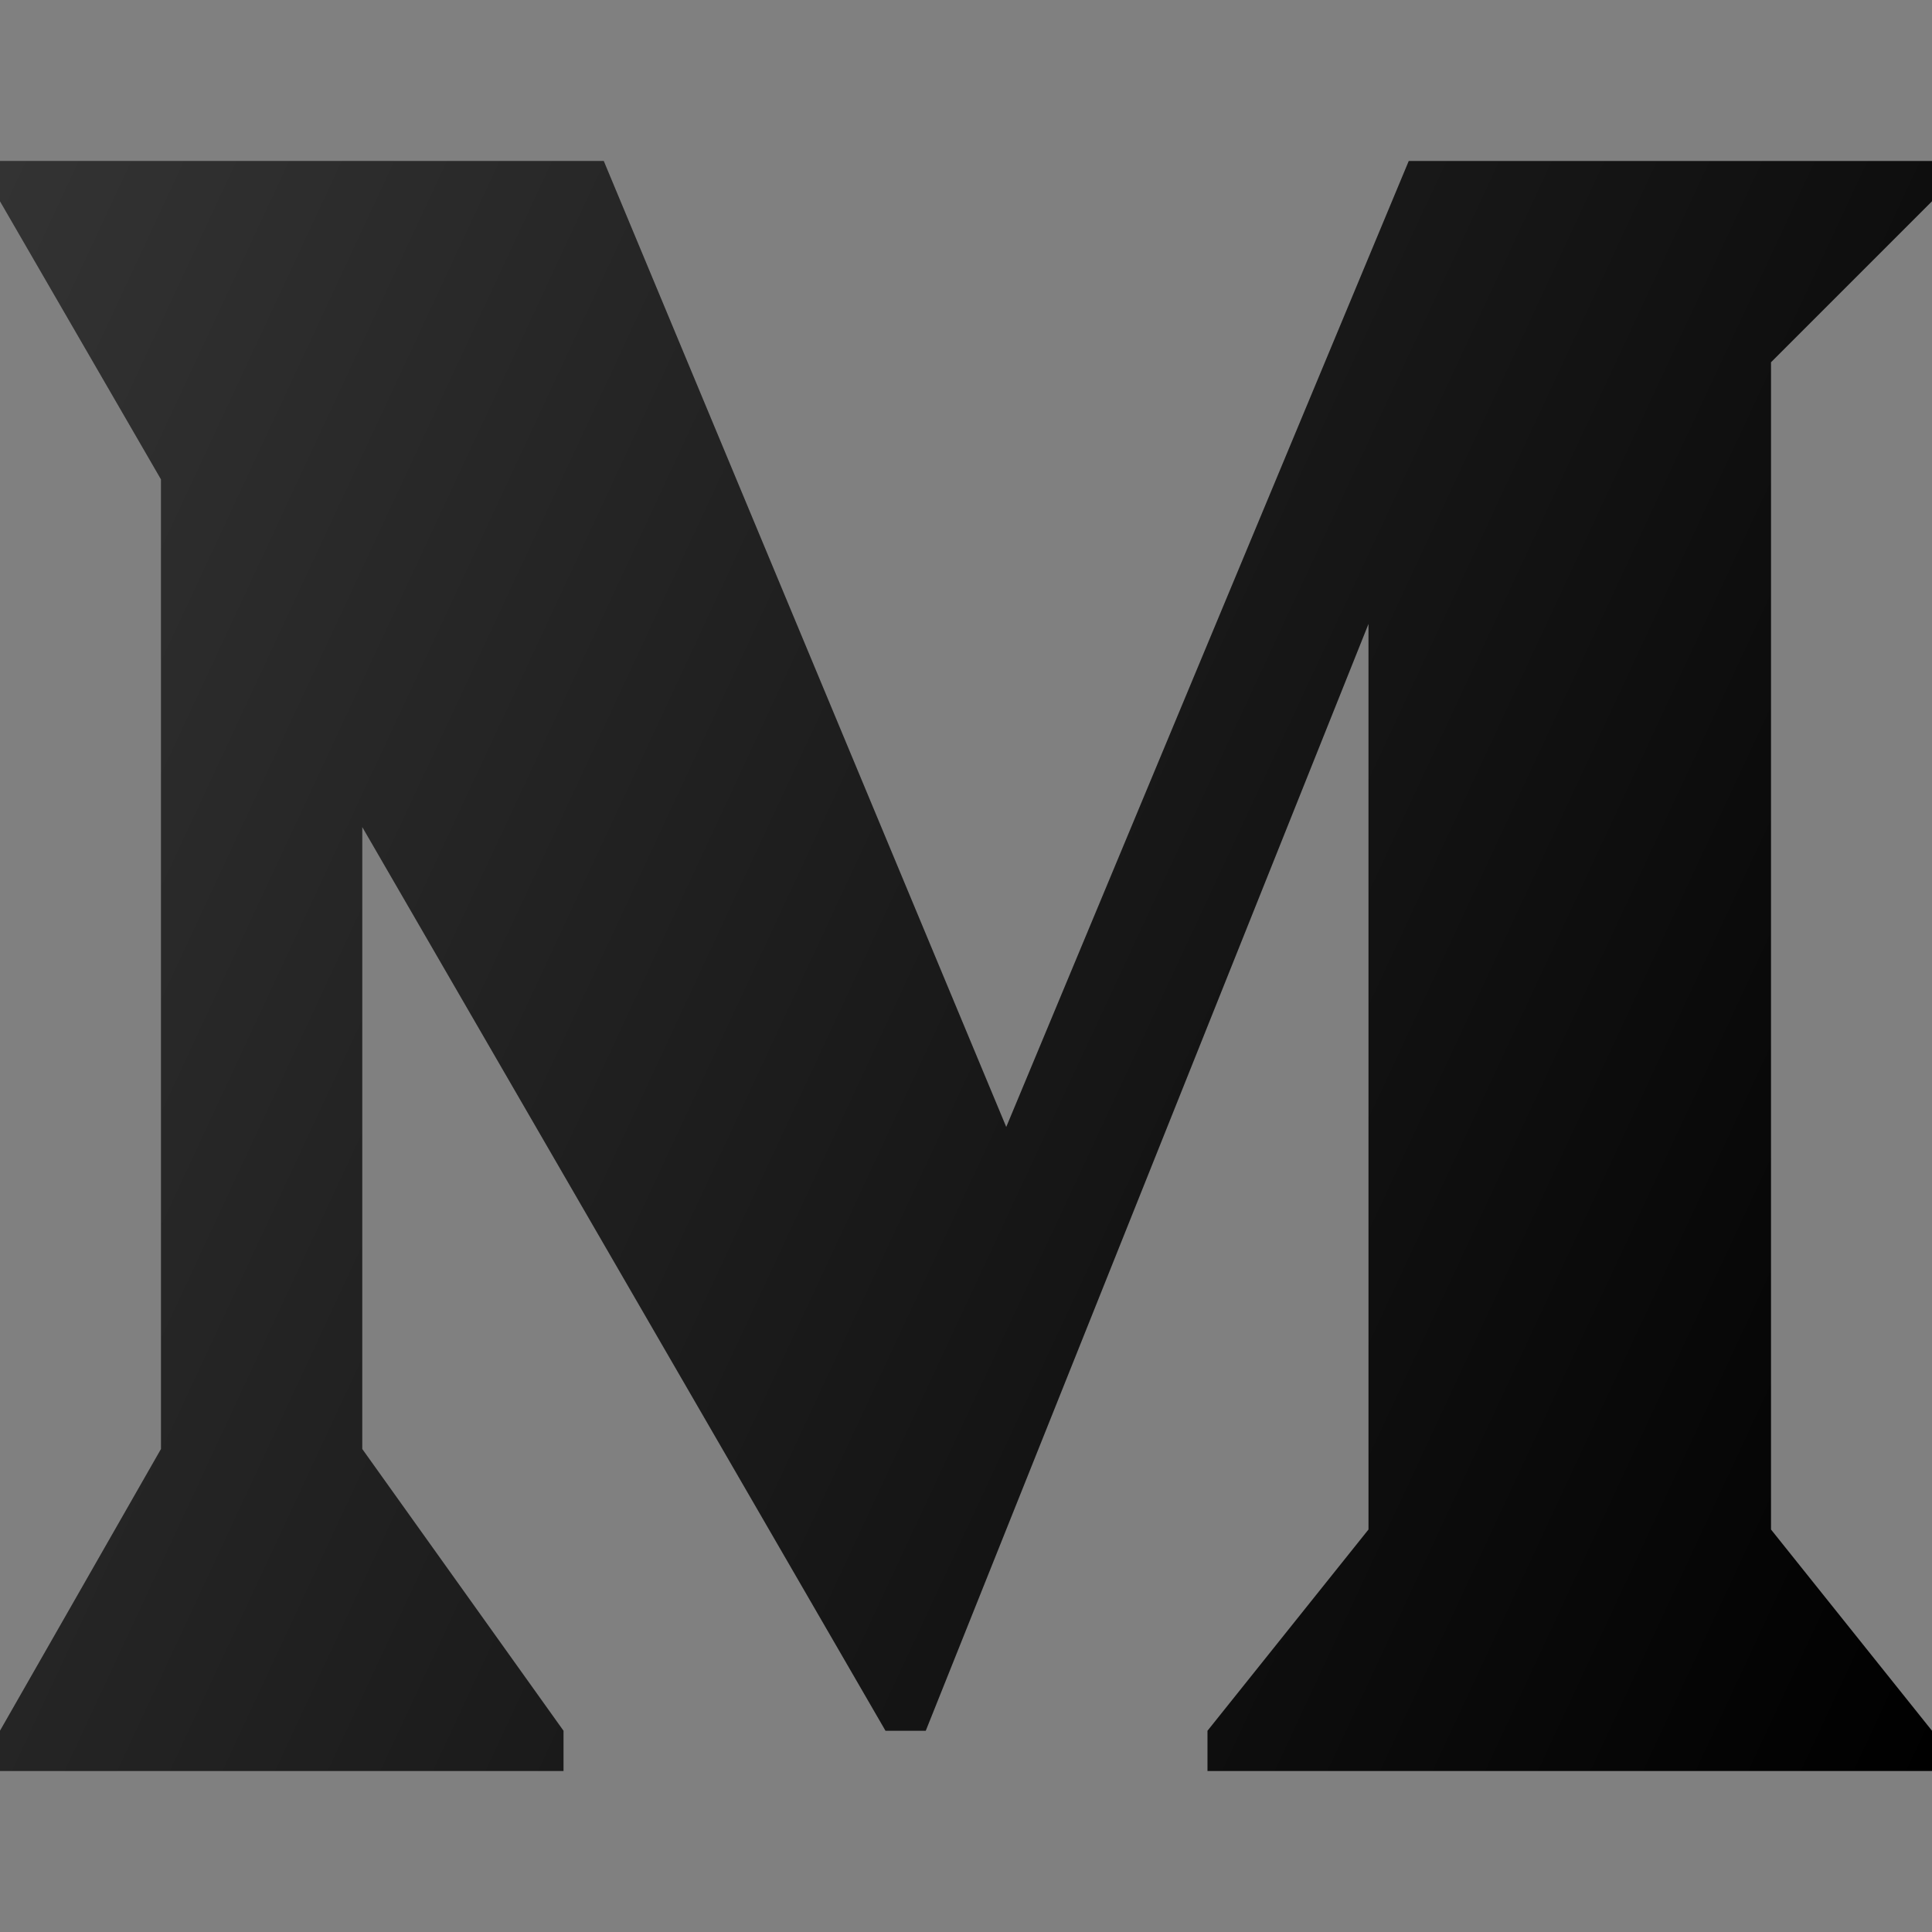 <?xml version="1.0" ?><svg enable-background="new 0 0 24 24" id="medium" version="1.1" viewBox="0 0 24 24" xml:space="preserve" xmlns="http://www.w3.org/2000/svg" xmlns:xlink="http://www.w3.org/1999/xlink"><rect x="0" y="0" width="24" height="24" fill="#808080" stroke="none"/><g><polygon points="24,2.5 24,2 17.5,2 12.5,14 7.5,2 0,2 0,2.5 2,5.955 2,18 0,21.5 0,22 7,22 7,21.5 4.5,18    4.5,10.273 11,21.5 11.5,21.5 17,7.75 17,19 15,21.5 15,22 24,22 24,21.5 22,19 22,4.5  "/><linearGradient gradientUnits="userSpaceOnUse" id="SVGID_1_" x1="-1.687" x2="25.687" y1="5.618" y2="18.382"><stop offset="0" style="stop-color:#FFFFFF;stop-opacity:0.2"/><stop offset="1" style="stop-color:#FFFFFF;stop-opacity:0"/></linearGradient><polygon fill="url(#SVGID_1_)" points="24,2.5 24,2 17.5,2 12.5,14 7.5,2 0,2 0,2.5 2,5.955 2,18 0,21.5 0,22 7,22 7,21.5    4.5,18 4.5,10.273 11,21.5 11.5,21.5 17,7.75 17,19 15,21.5 15,22 24,22 24,21.5 22,19 22,4.5  "/></g><g/><g/><g/><g/><g/><g/><g/><g/><g/><g/><g/><g/><g/><g/><g/></svg>